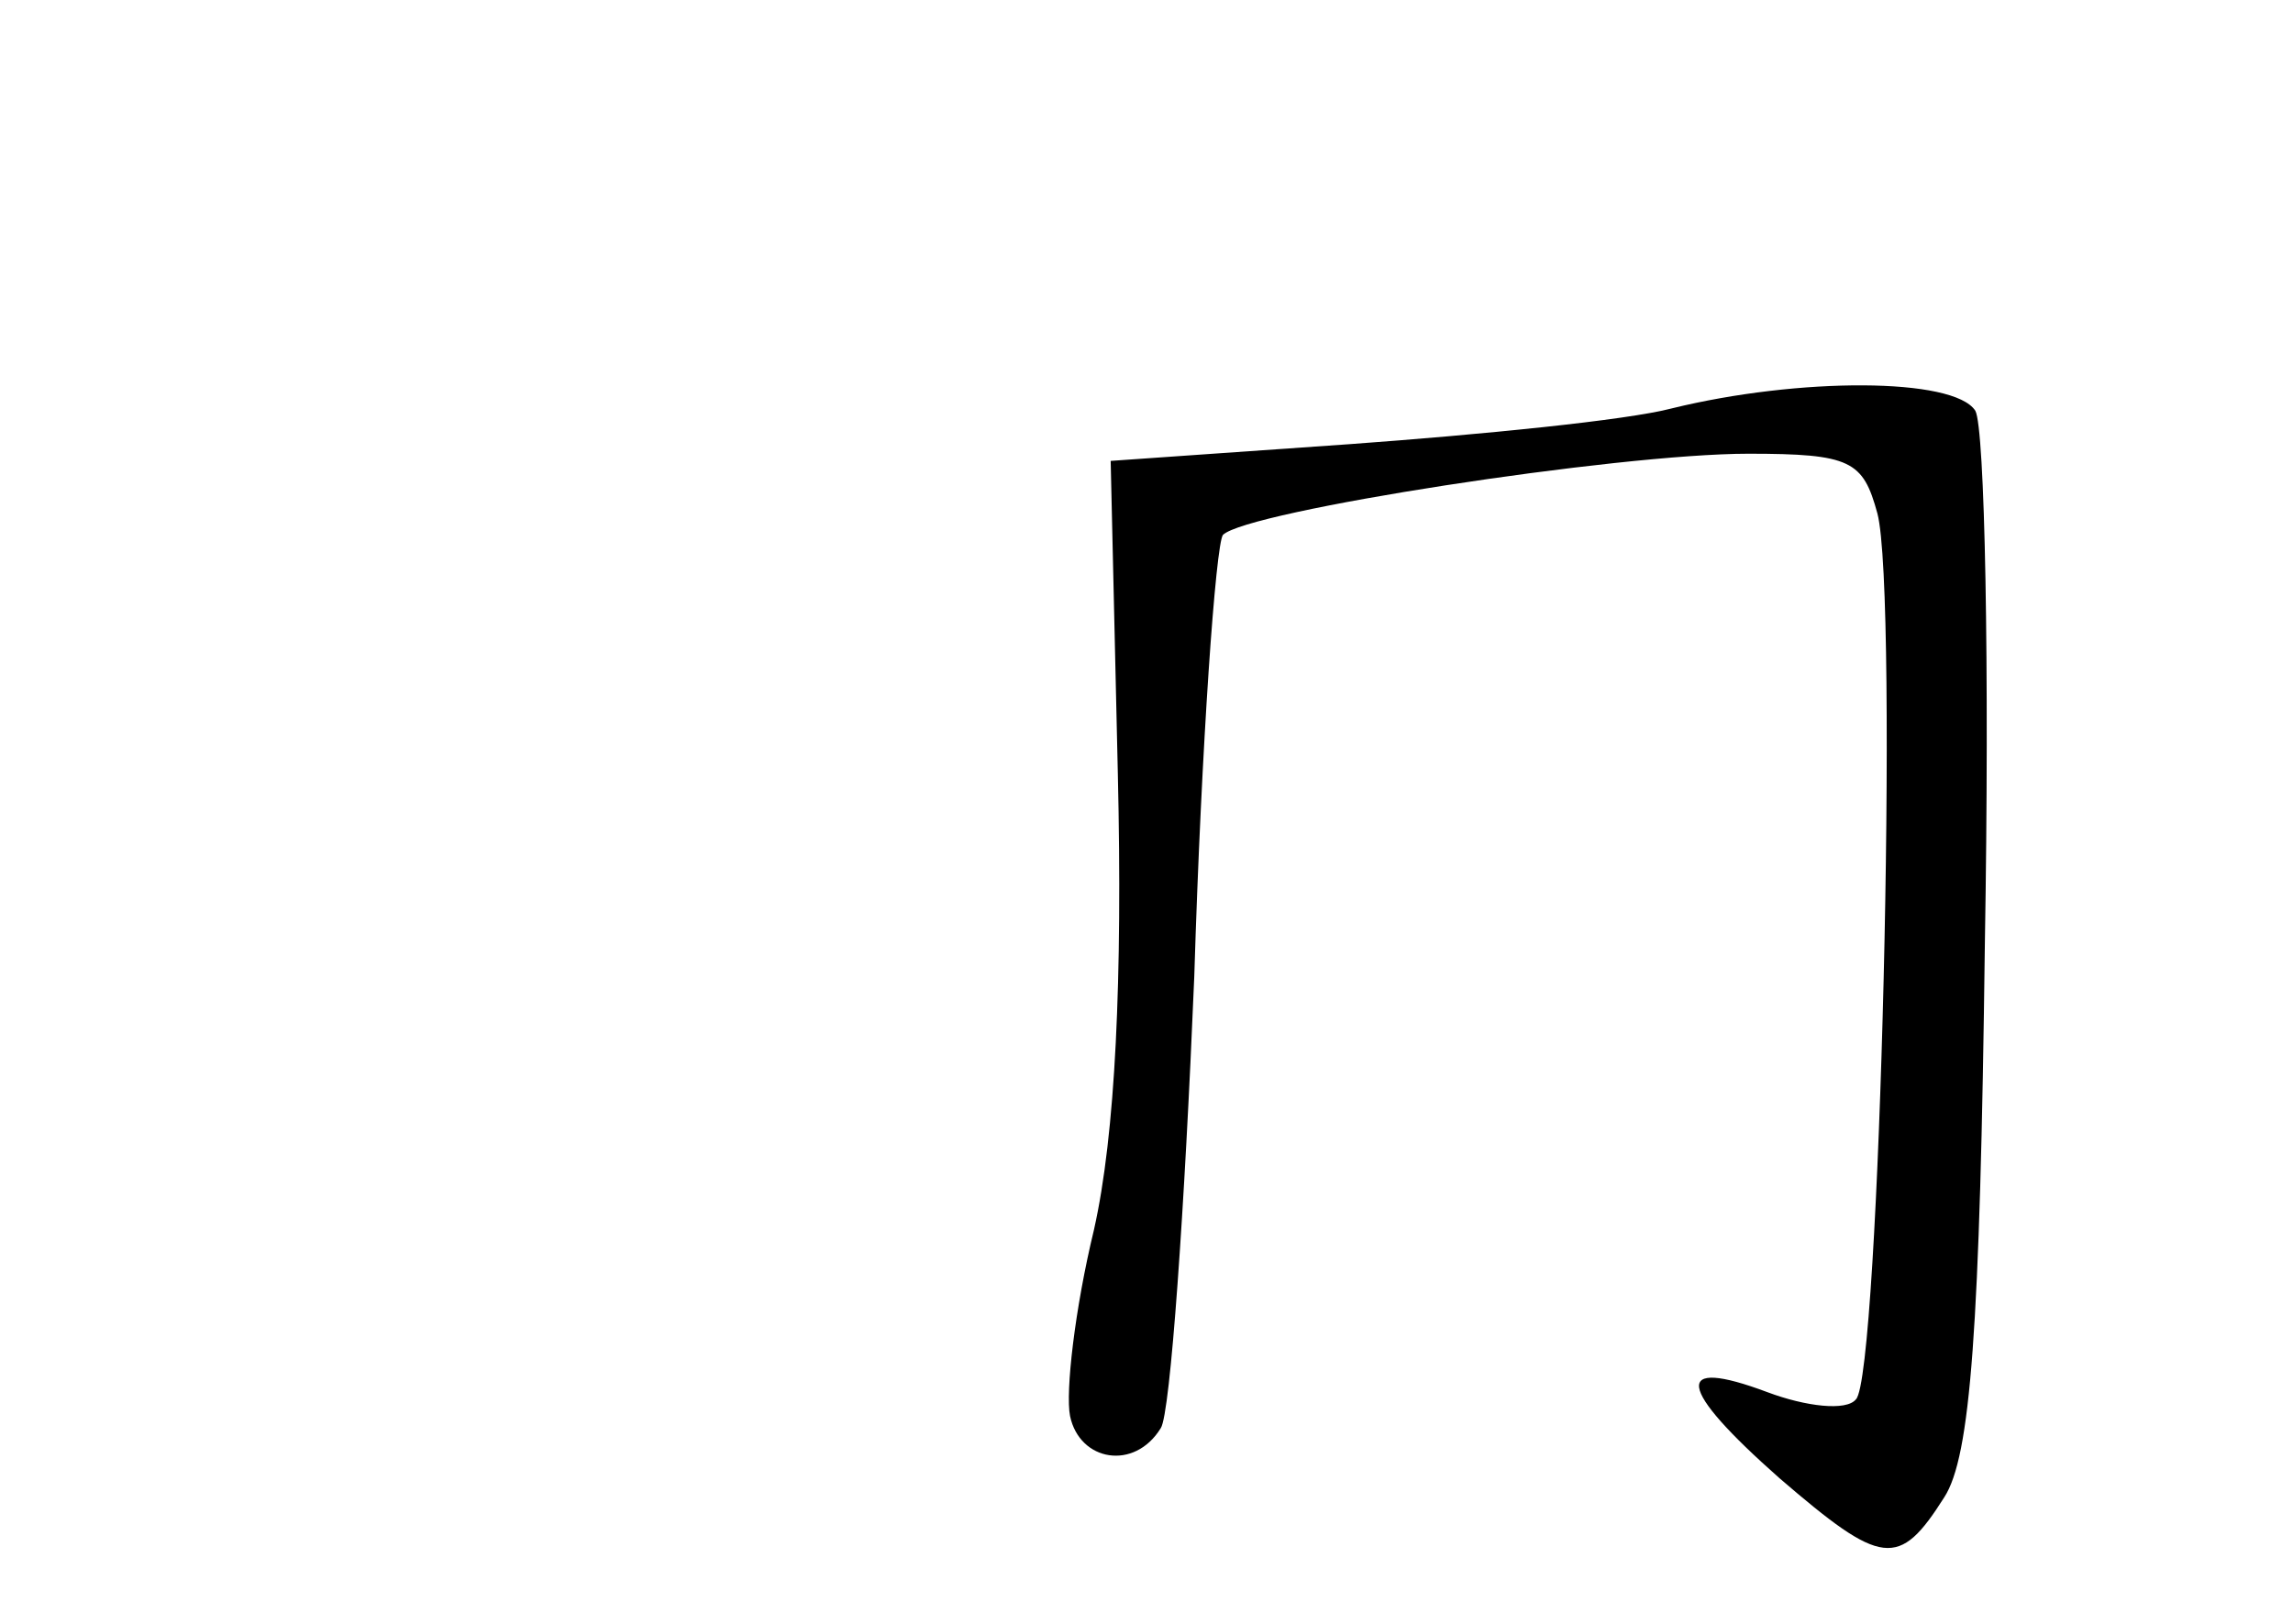 <?xml version="1.0" standalone="no"?>
<!DOCTYPE svg PUBLIC "-//W3C//DTD SVG 20010904//EN"
 "http://www.w3.org/TR/2001/REC-SVG-20010904/DTD/svg10.dtd">
<svg version="1.0" xmlns="http://www.w3.org/2000/svg"
 width="96pt" height="68pt" viewBox="0 0 96 68"
 preserveAspectRatio="xMidYMid meet">
<g transform="translate(0,68) scale(0.1,-0.1)"
fill="#000000" stroke="none">
<path d="M700 509 c-19 -5 -80 -11 -135 -15 l-100 -7 3 -131 c2 -86 -1 -151
-10 -191 -8 -33 -12 -68 -10 -78 4 -19 27 -23 38 -5 4 6 10 92 14 189 3 98 9
181 12 185 10 10 165 34 220 34 43 0 48 -3 54 -25 9 -34 1 -362 -9 -371 -4 -5
-21 -3 -37 3 -40 15 -38 2 5 -36 43 -37 50 -38 69 -8 11 17 15 70 17 232 2
116 0 216 -4 223 -9 14 -74 14 -127 1z"/>
</g>
</svg>
